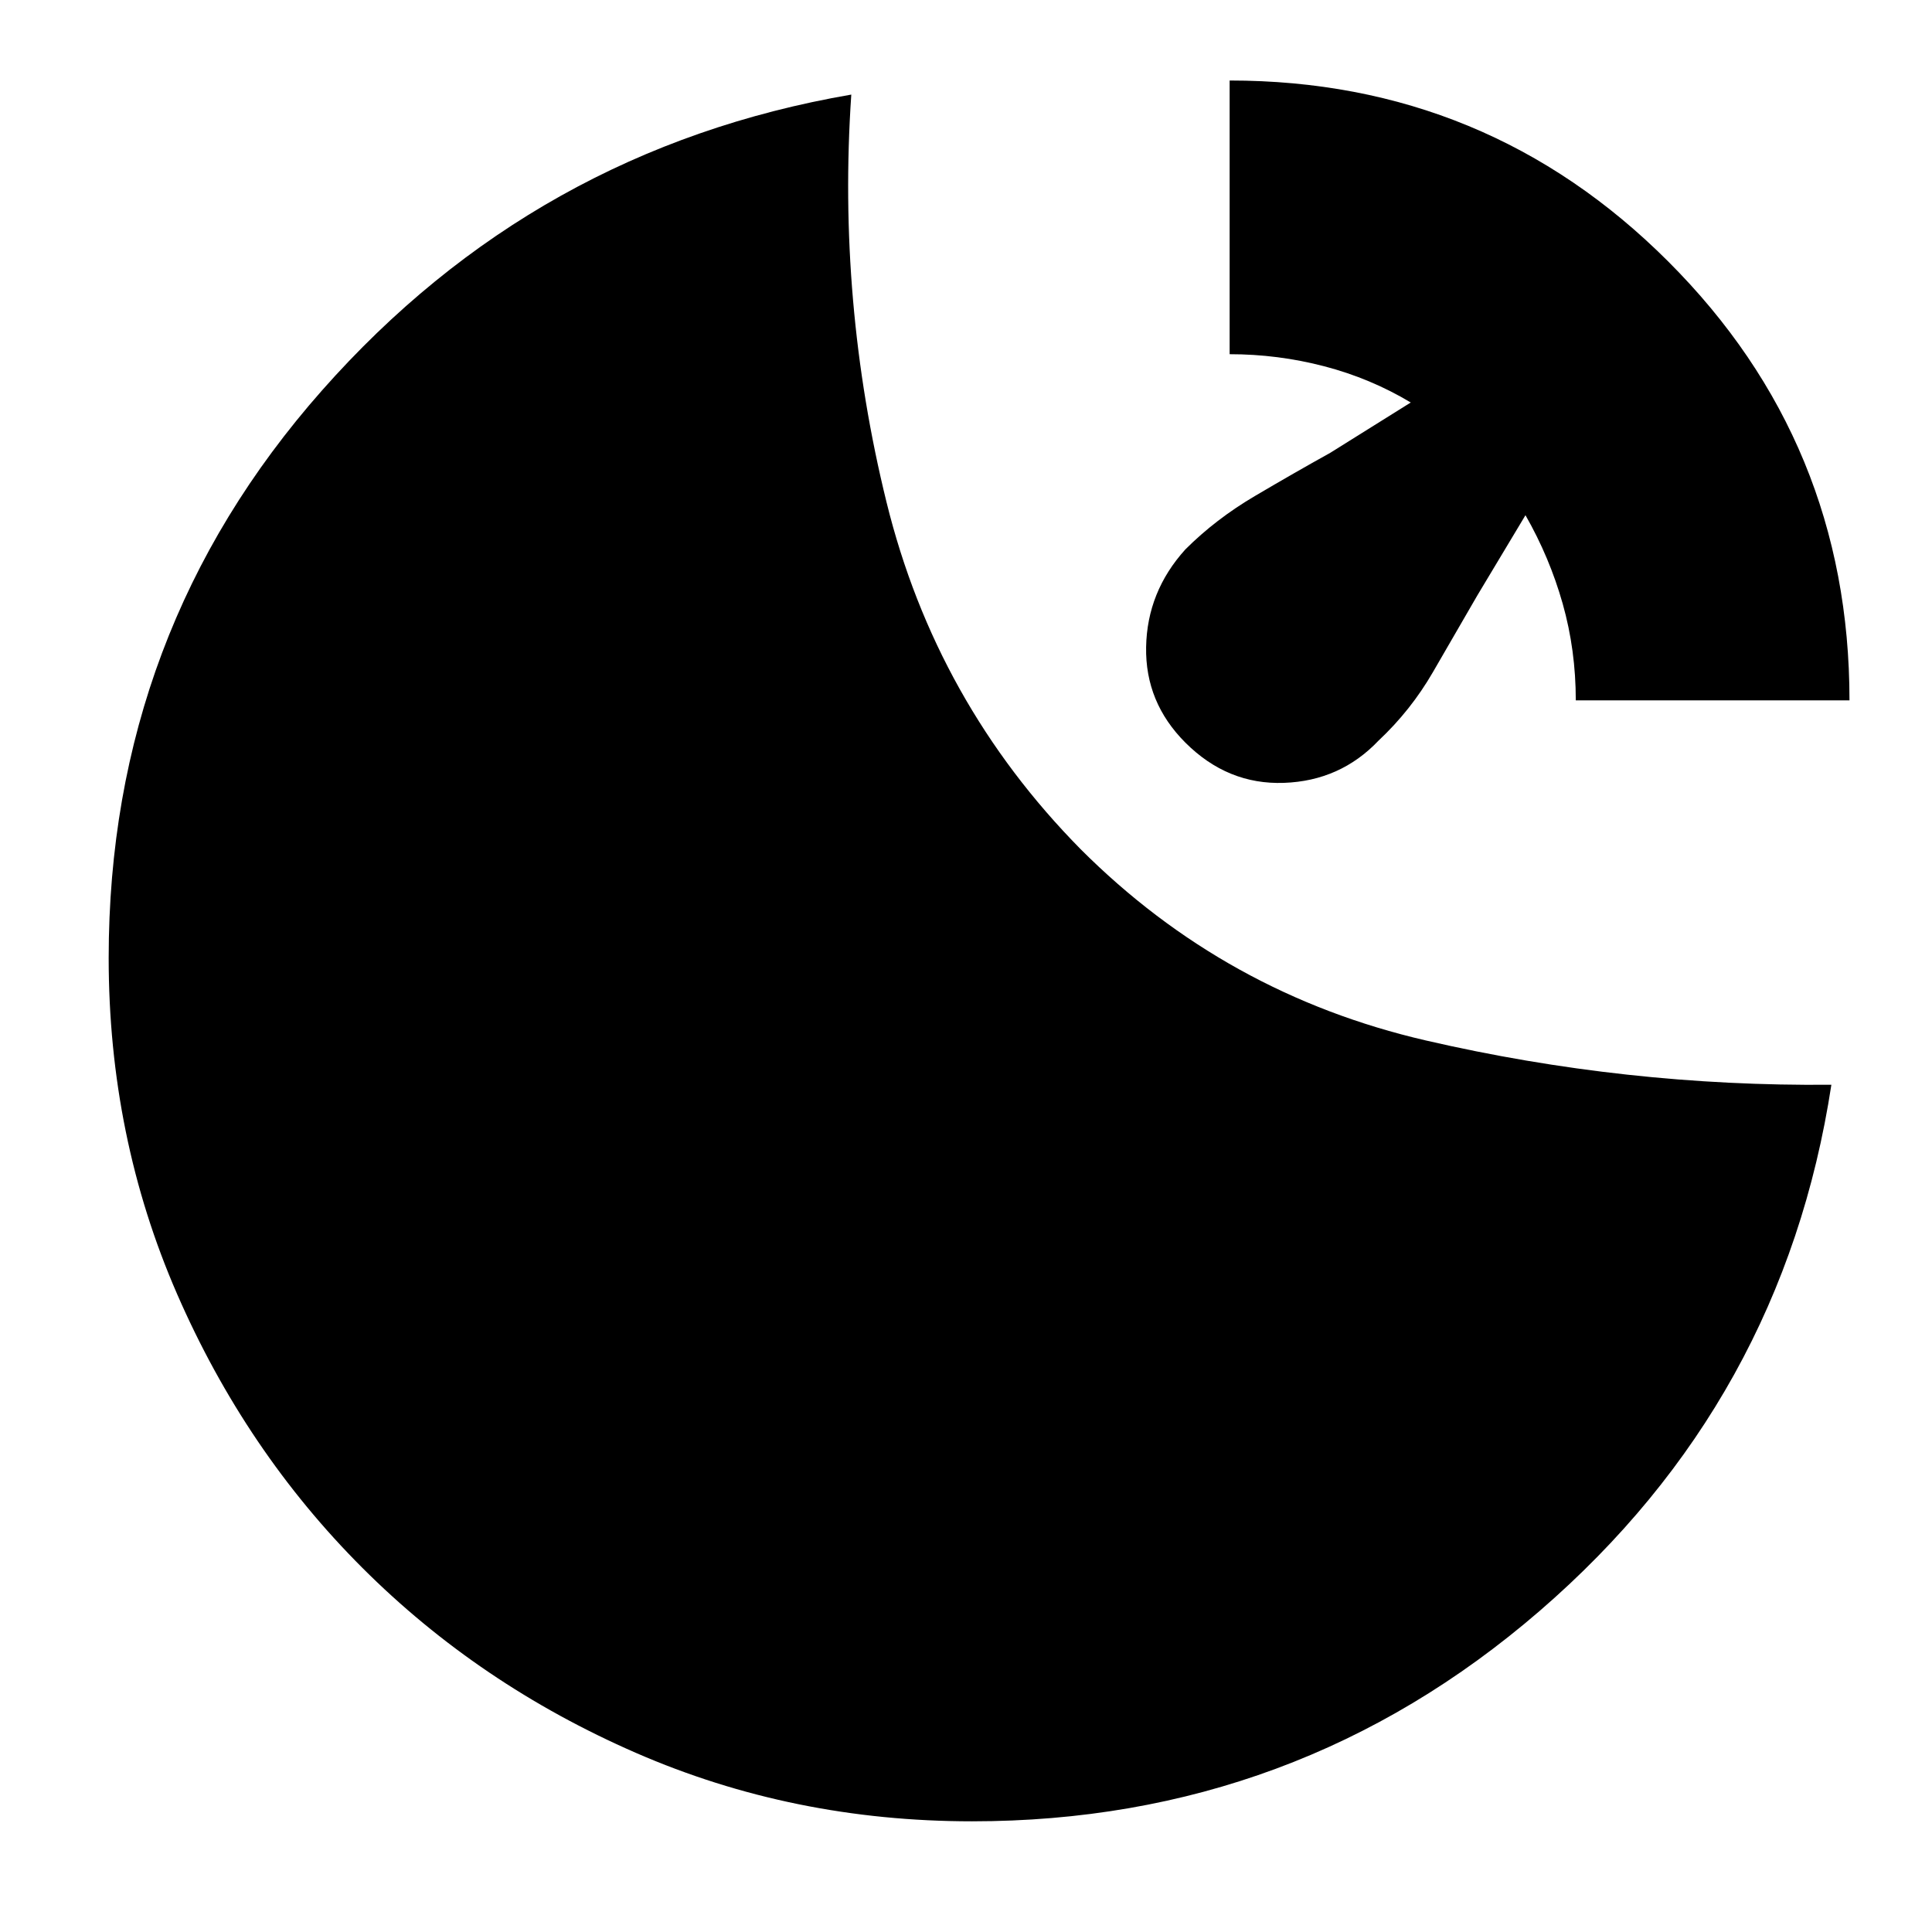 <svg xmlns="http://www.w3.org/2000/svg" height="24" viewBox="0 -960 960 960" width="24"><path d="M611-920q128 0 218 90t90 218H783q0-25-6.5-48T758-704l-24 40-22 38q-11 19-27 34-19 20-47 21t-49-20q-20-20-19.5-47.5T589-687q15-15 34.5-26.5T661-735l40-25q-20-12-43-18t-47-6v-136ZM483-55q-89 0-167-34t-136-92q-58-58-92-136T54-484q0-162 106-282t263-147q-7 103 17.5 202.5T537-538q72 72 171.5 95T910-421q-24 157-145 261.5T483-55Z"/></svg>